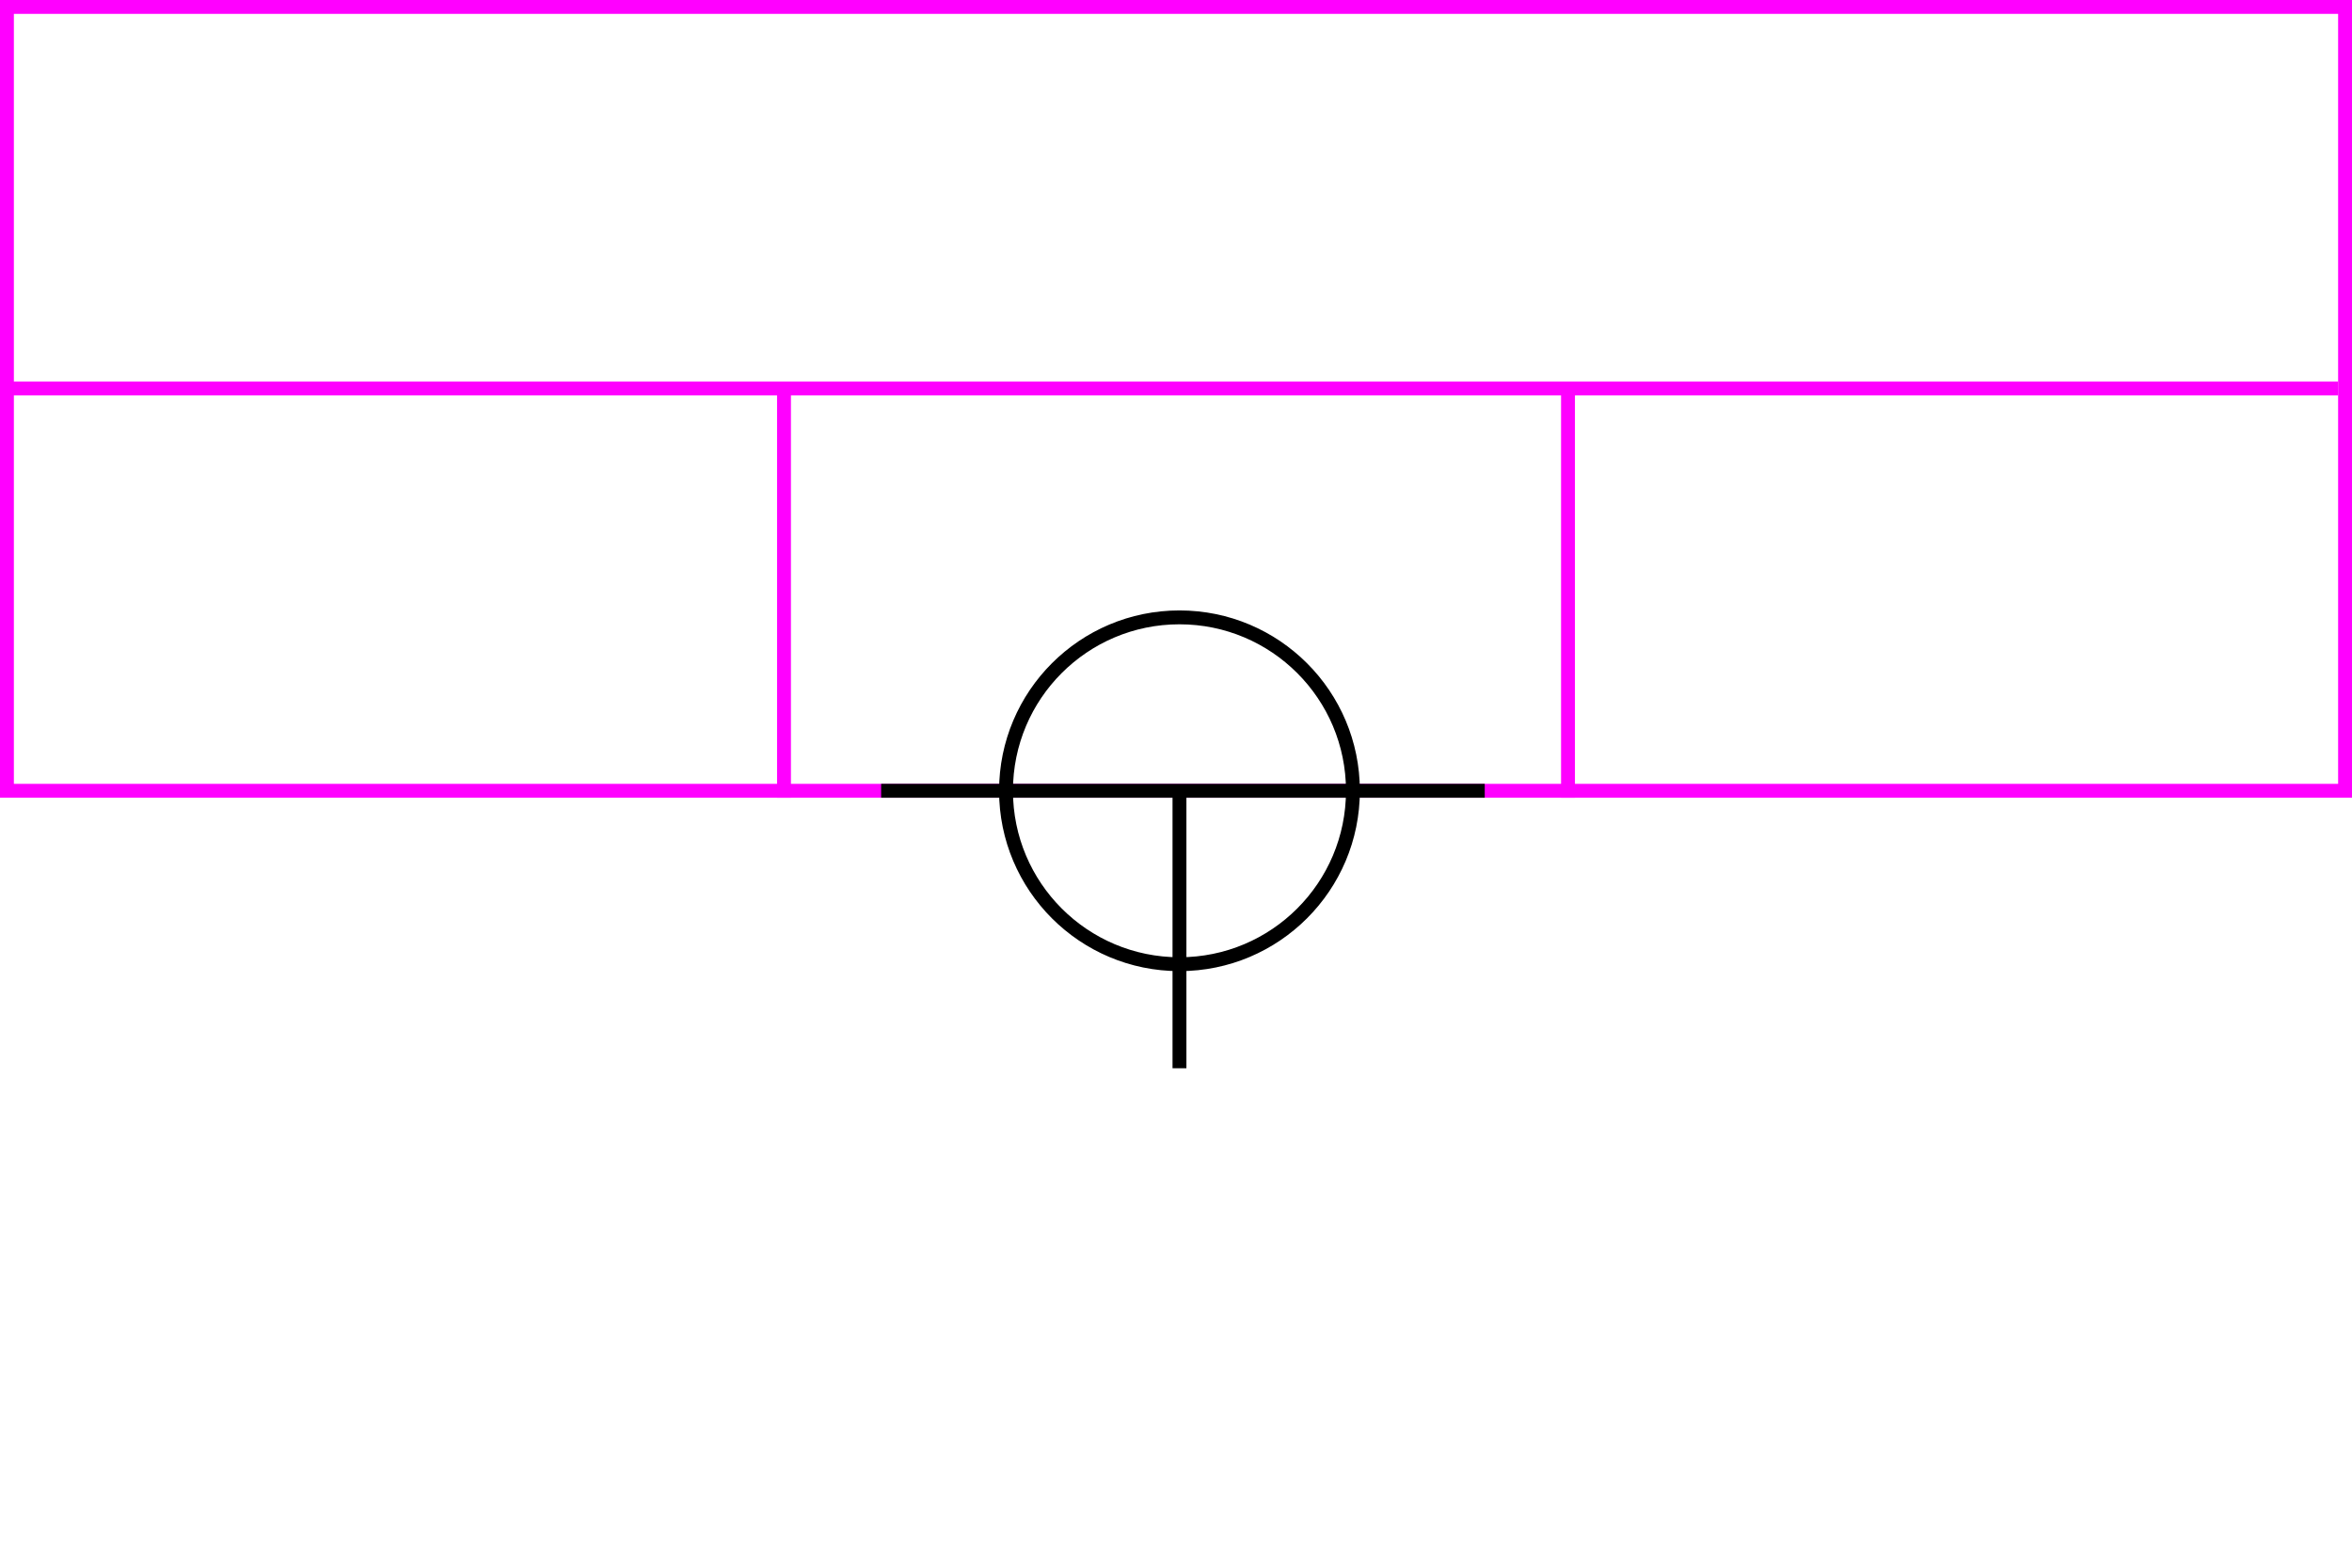 <svg xmlns="http://www.w3.org/2000/svg" height="226" width="339">
 <g>
  <title>background</title>
  <rect fill="#fff" height="226" id="canvas_background" width="339" x="0" y="0"></rect>
 </g>
 <g>
  <title>Form</title>
  <rect fill="#fff" height="113" id="svg_3" stroke="#FF00FF" stroke-width="2" width="337" x="1" y="1"></rect>
  <line fill="none" id="svg_4" stroke="#FF00FF" stroke-width="2" x1="0" x2="337" y1="56" y2="56"></line>
  <line fill="none" id="svg_5" stroke="#FF00FF" stroke-width="2" x1="113" x2="113" y1="56" y2="115"></line>
  <line fill="none" id="svg_10" stroke="#FF00FF" stroke-width="2" x1="226" x2="226" y1="56" y2="115"></line>
 </g>
 <g>
  <title>NAP</title>
  <ellipse cx="170" cy="114" fill="none" id="svg21" rx="25" ry="25" stroke="#000" stroke-width="2"></ellipse>
  <line fill="none" id="svg22" stroke="#000" stroke-width="2" x1="127" x2="214" y1="114" y2="114"></line>
  <line fill="none" id="svg23" stroke="#000" stroke-width="2" x1="170" x2="170" y1="154" y2="114"></line>
 </g>
</svg>